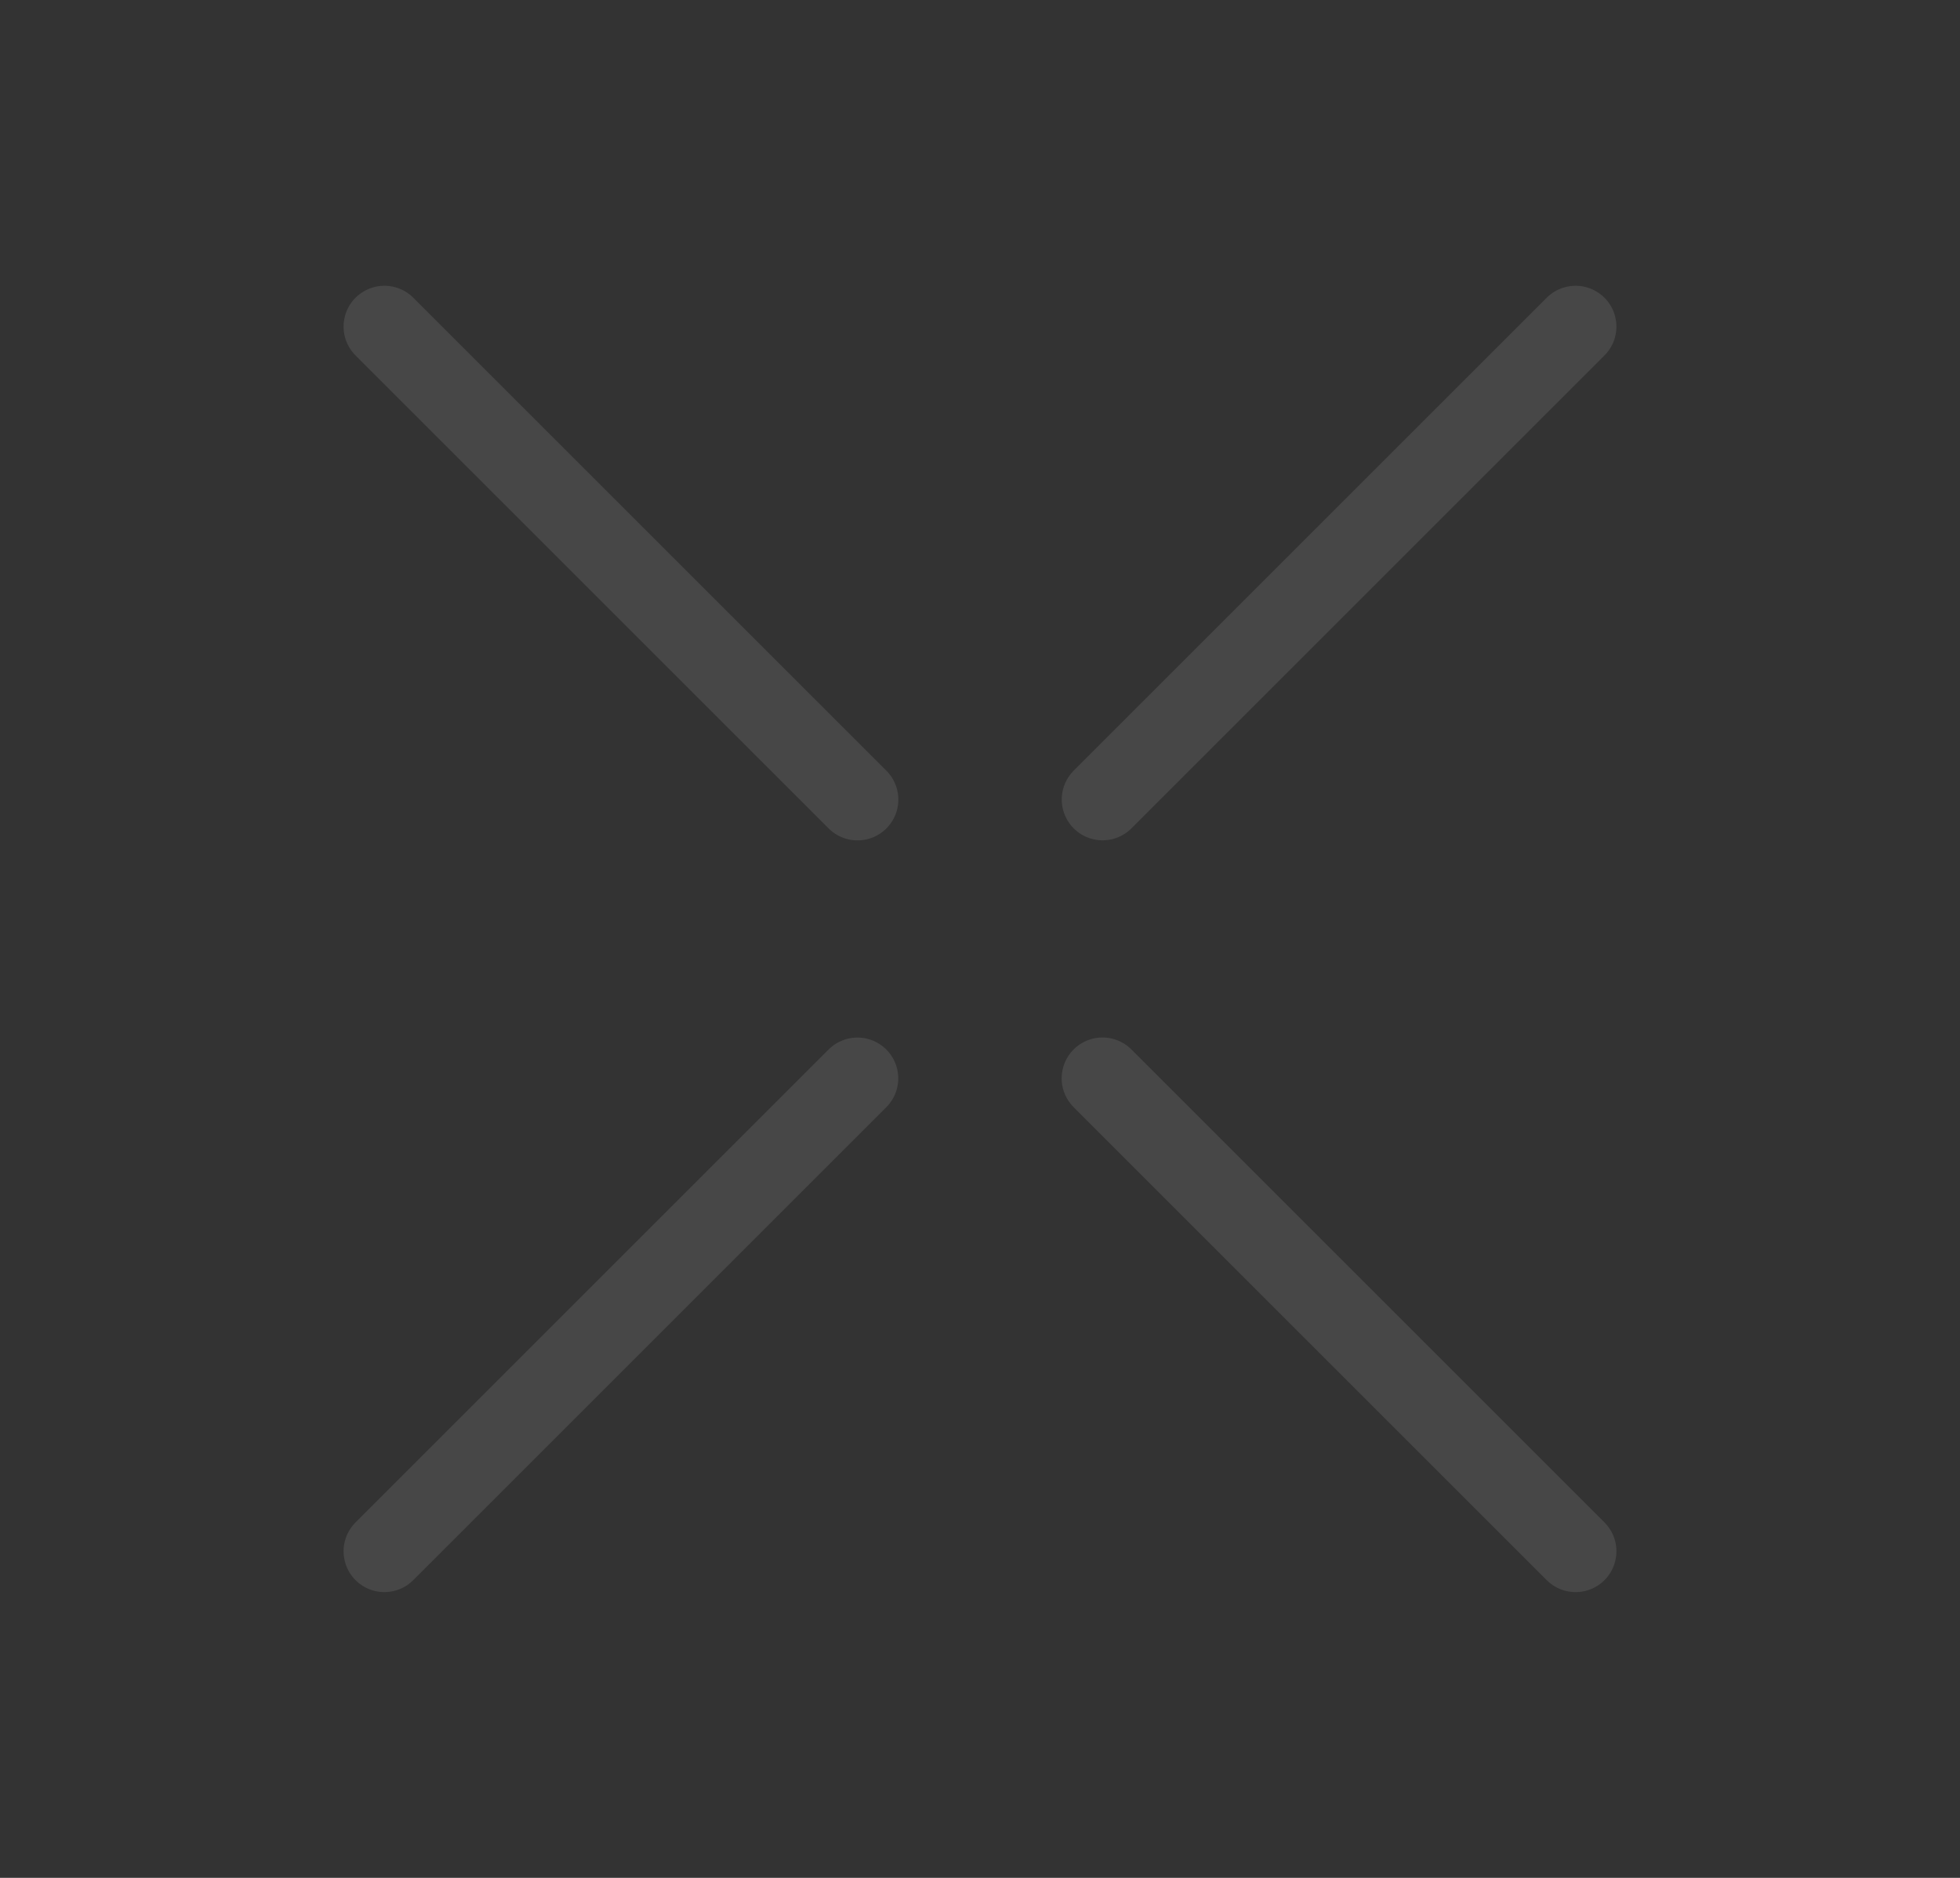 <svg fill="none" height="46" viewBox="0 0 48 46" width="48" xmlns="http://www.w3.org/2000/svg"><rect x="0" y="0" width="48" height="46" fill="#333333" stroke="none"/><g stroke="#fff" stroke-linecap="round" stroke-linejoin="round" stroke-width="2"><path d="m9.414 8 11.586 11.586" opacity=".1"/><path d="m1-1h16.385" opacity=".1" transform="matrix(-.707 .707 .707 .707 40 8)"/><path d="m1-1h16.385" opacity=".1" transform="matrix(.707 -.707 -.707 -.707 8 38)"/><path d="m38.586 38-11.586-11.586" opacity=".1"/></g></svg>